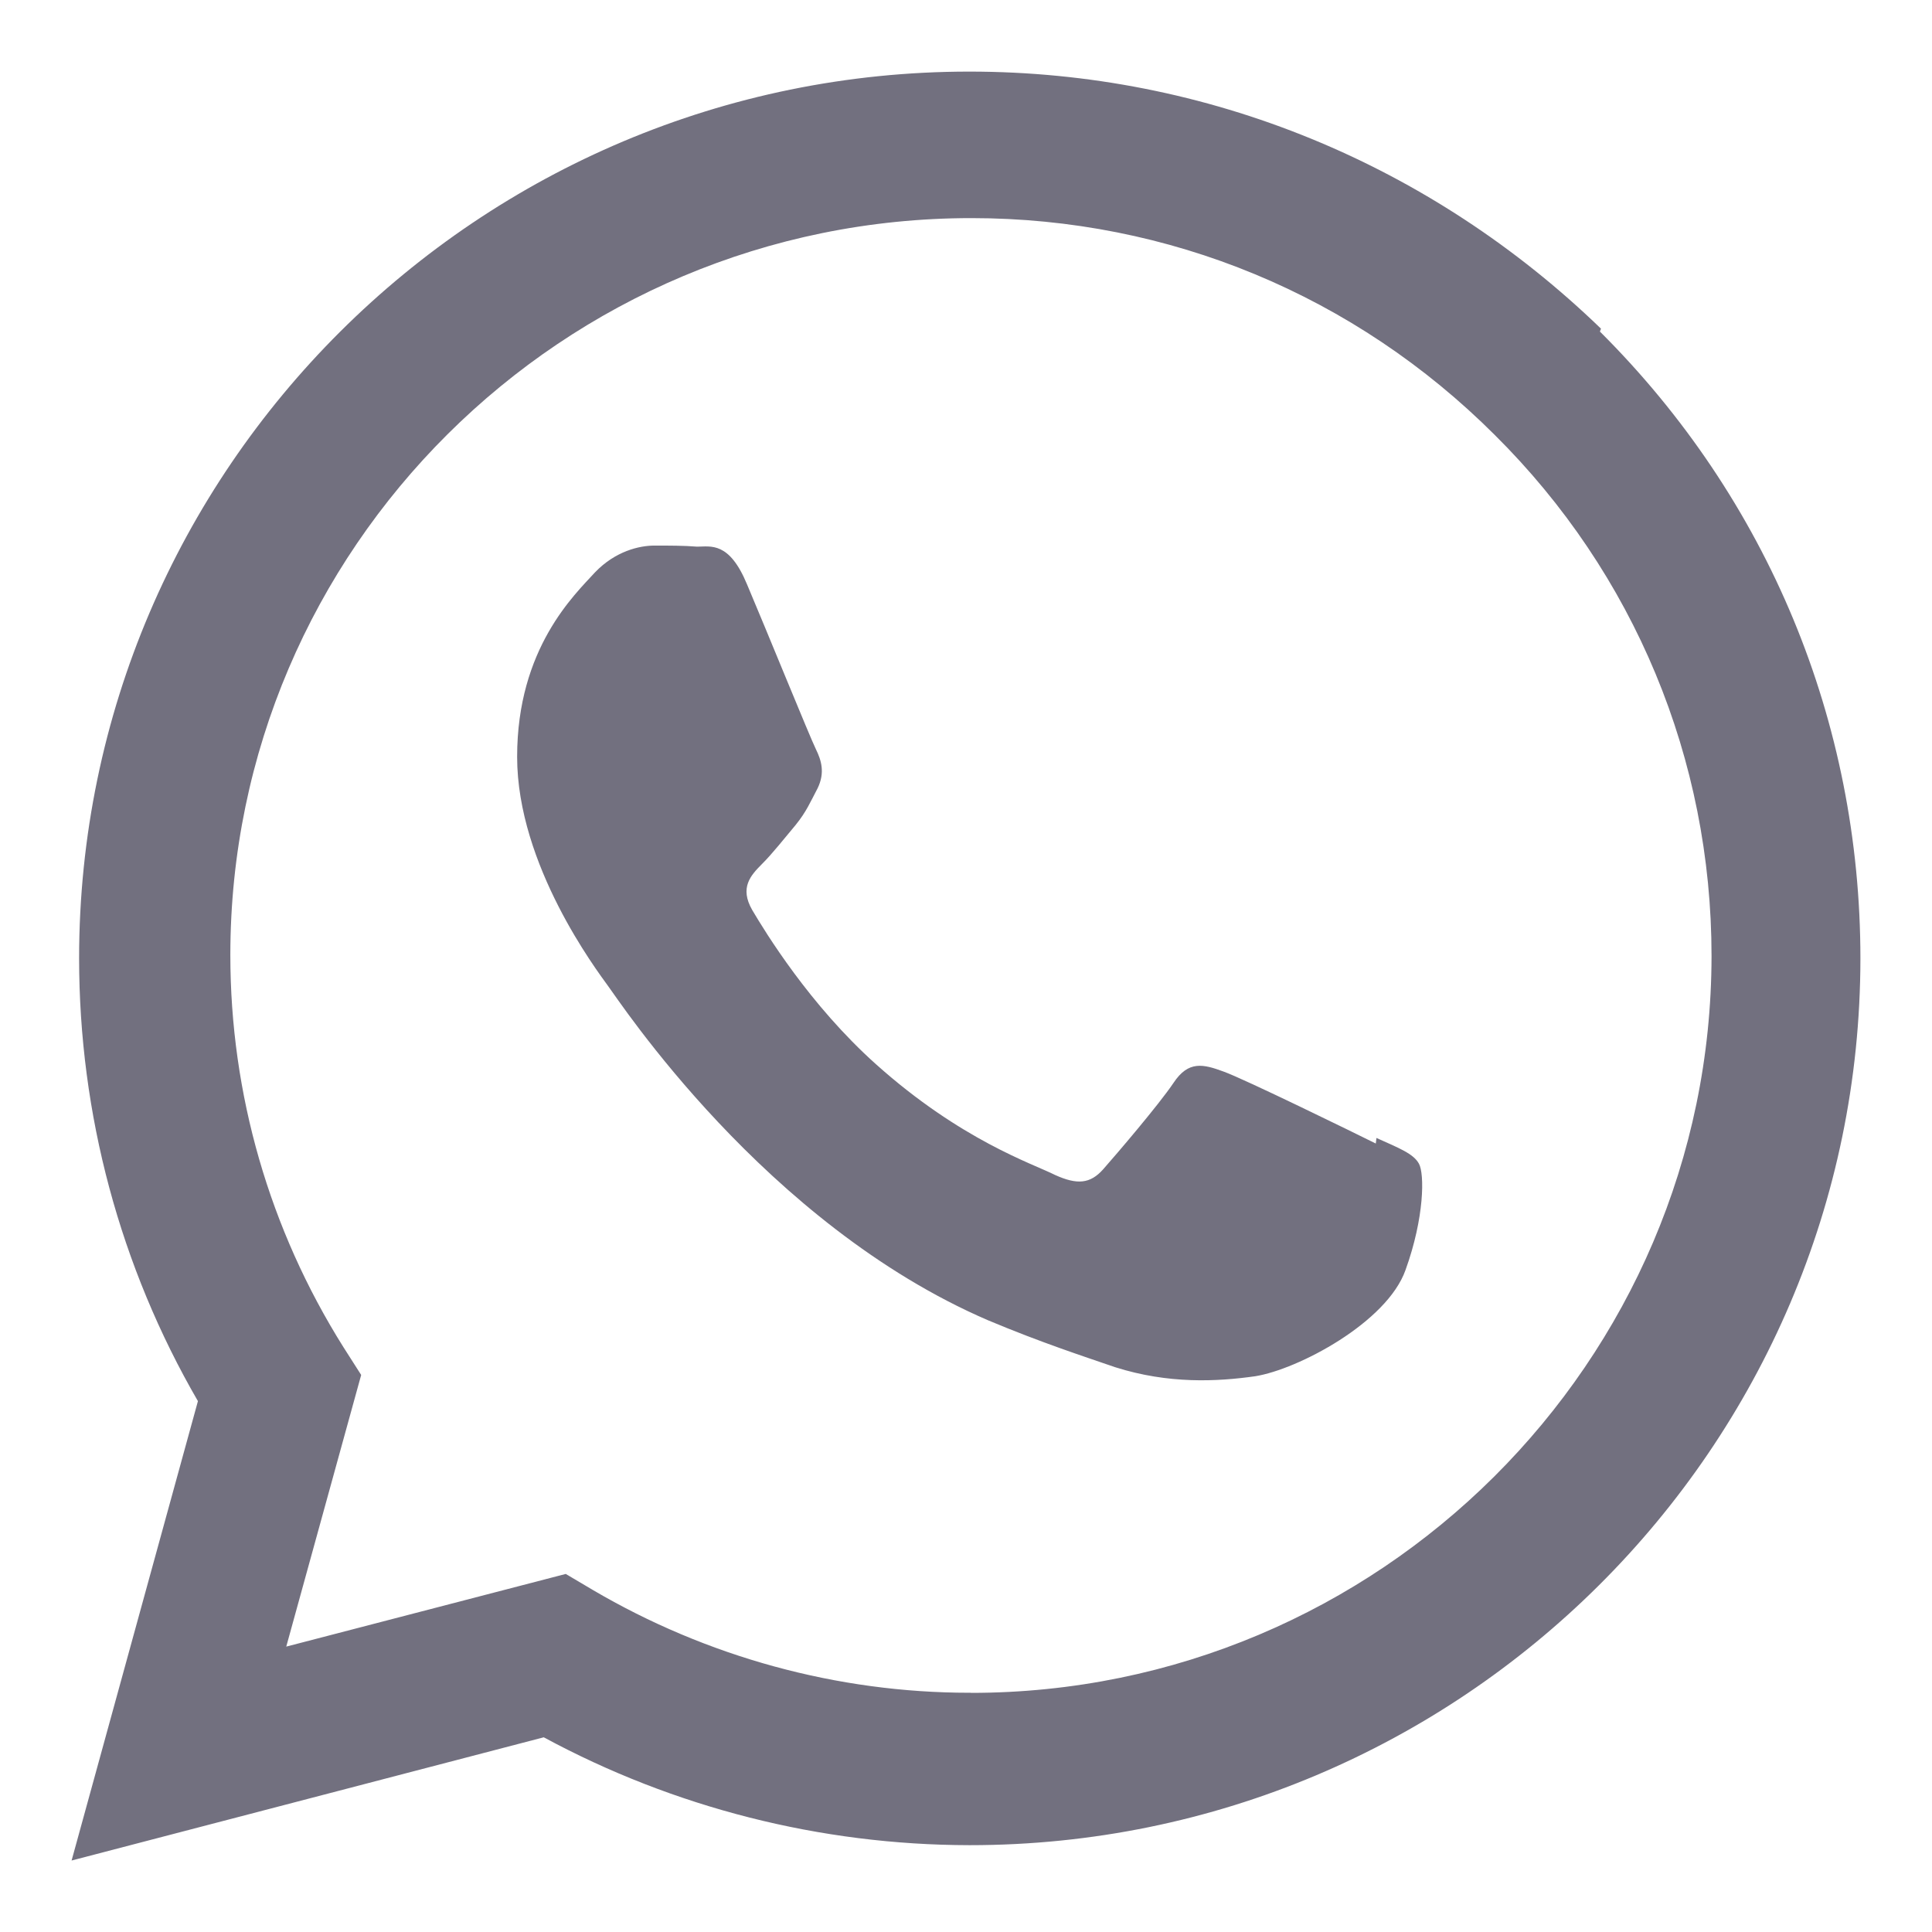 <svg xmlns="http://www.w3.org/2000/svg" width="18" height="18" viewBox="0 0 18 18">
    <g fill="none" fill-rule="evenodd" opacity=".6">
        <path d="M0 0H20V20H0z" transform="translate(-1 -1)"/>
        <path fill="#141029" d="M13.818 11.654c-.209-.104-1.227-.602-1.417-.67-.19-.07-.328-.105-.467.104-.137.204-.535.669-.656.806-.121.136-.242.146-.448.053-.208-.105-.877-.323-1.669-1.032-.617-.552-1.03-1.229-1.153-1.437-.12-.209-.013-.323.09-.427.095-.094.21-.24.314-.364.101-.125.135-.209.206-.344.07-.146.034-.26-.017-.364-.052-.104-.467-1.125-.64-1.532-.167-.405-.339-.354-.467-.354-.12-.01-.258-.01-.397-.01s-.363.051-.553.249c-.19.208-.726.708-.726 1.719 0 1.01.743 1.99.847 2.135.103.136 1.461 2.219 3.541 3.115.496.208.882.333 1.184.437.495.157.947.135 1.305.084.399-.064 1.227-.501 1.4-.99.177-.49.177-.897.125-.99-.051-.094-.187-.146-.396-.24m-3.782 5.169h-.01c-1.23 0-2.448-.334-3.511-.959l-.25-.148-2.604.677.698-2.531-.166-.26c-.688-1.095-1.053-2.356-1.053-3.653 0-3.782 3.094-6.865 6.904-6.865 1.843 0 3.573.719 4.876 2.02 1.302 1.292 2.02 3.022 2.02 4.855-.003 3.78-3.097 6.865-6.9 6.865m5.87-12.71c-1.583-1.53-3.666-2.395-5.885-2.395-4.57 0-8.292 3.704-8.294 8.259 0 1.455.381 2.875 1.107 4.128l-1.177 4.28 4.399-1.148c1.212.655 2.576 1.003 3.965 1.005h.004c4.573 0 8.296-3.706 8.298-8.261 0-2.206-.86-4.281-2.427-5.841" transform="translate(-1 -1)"/>
    </g>
</svg>
